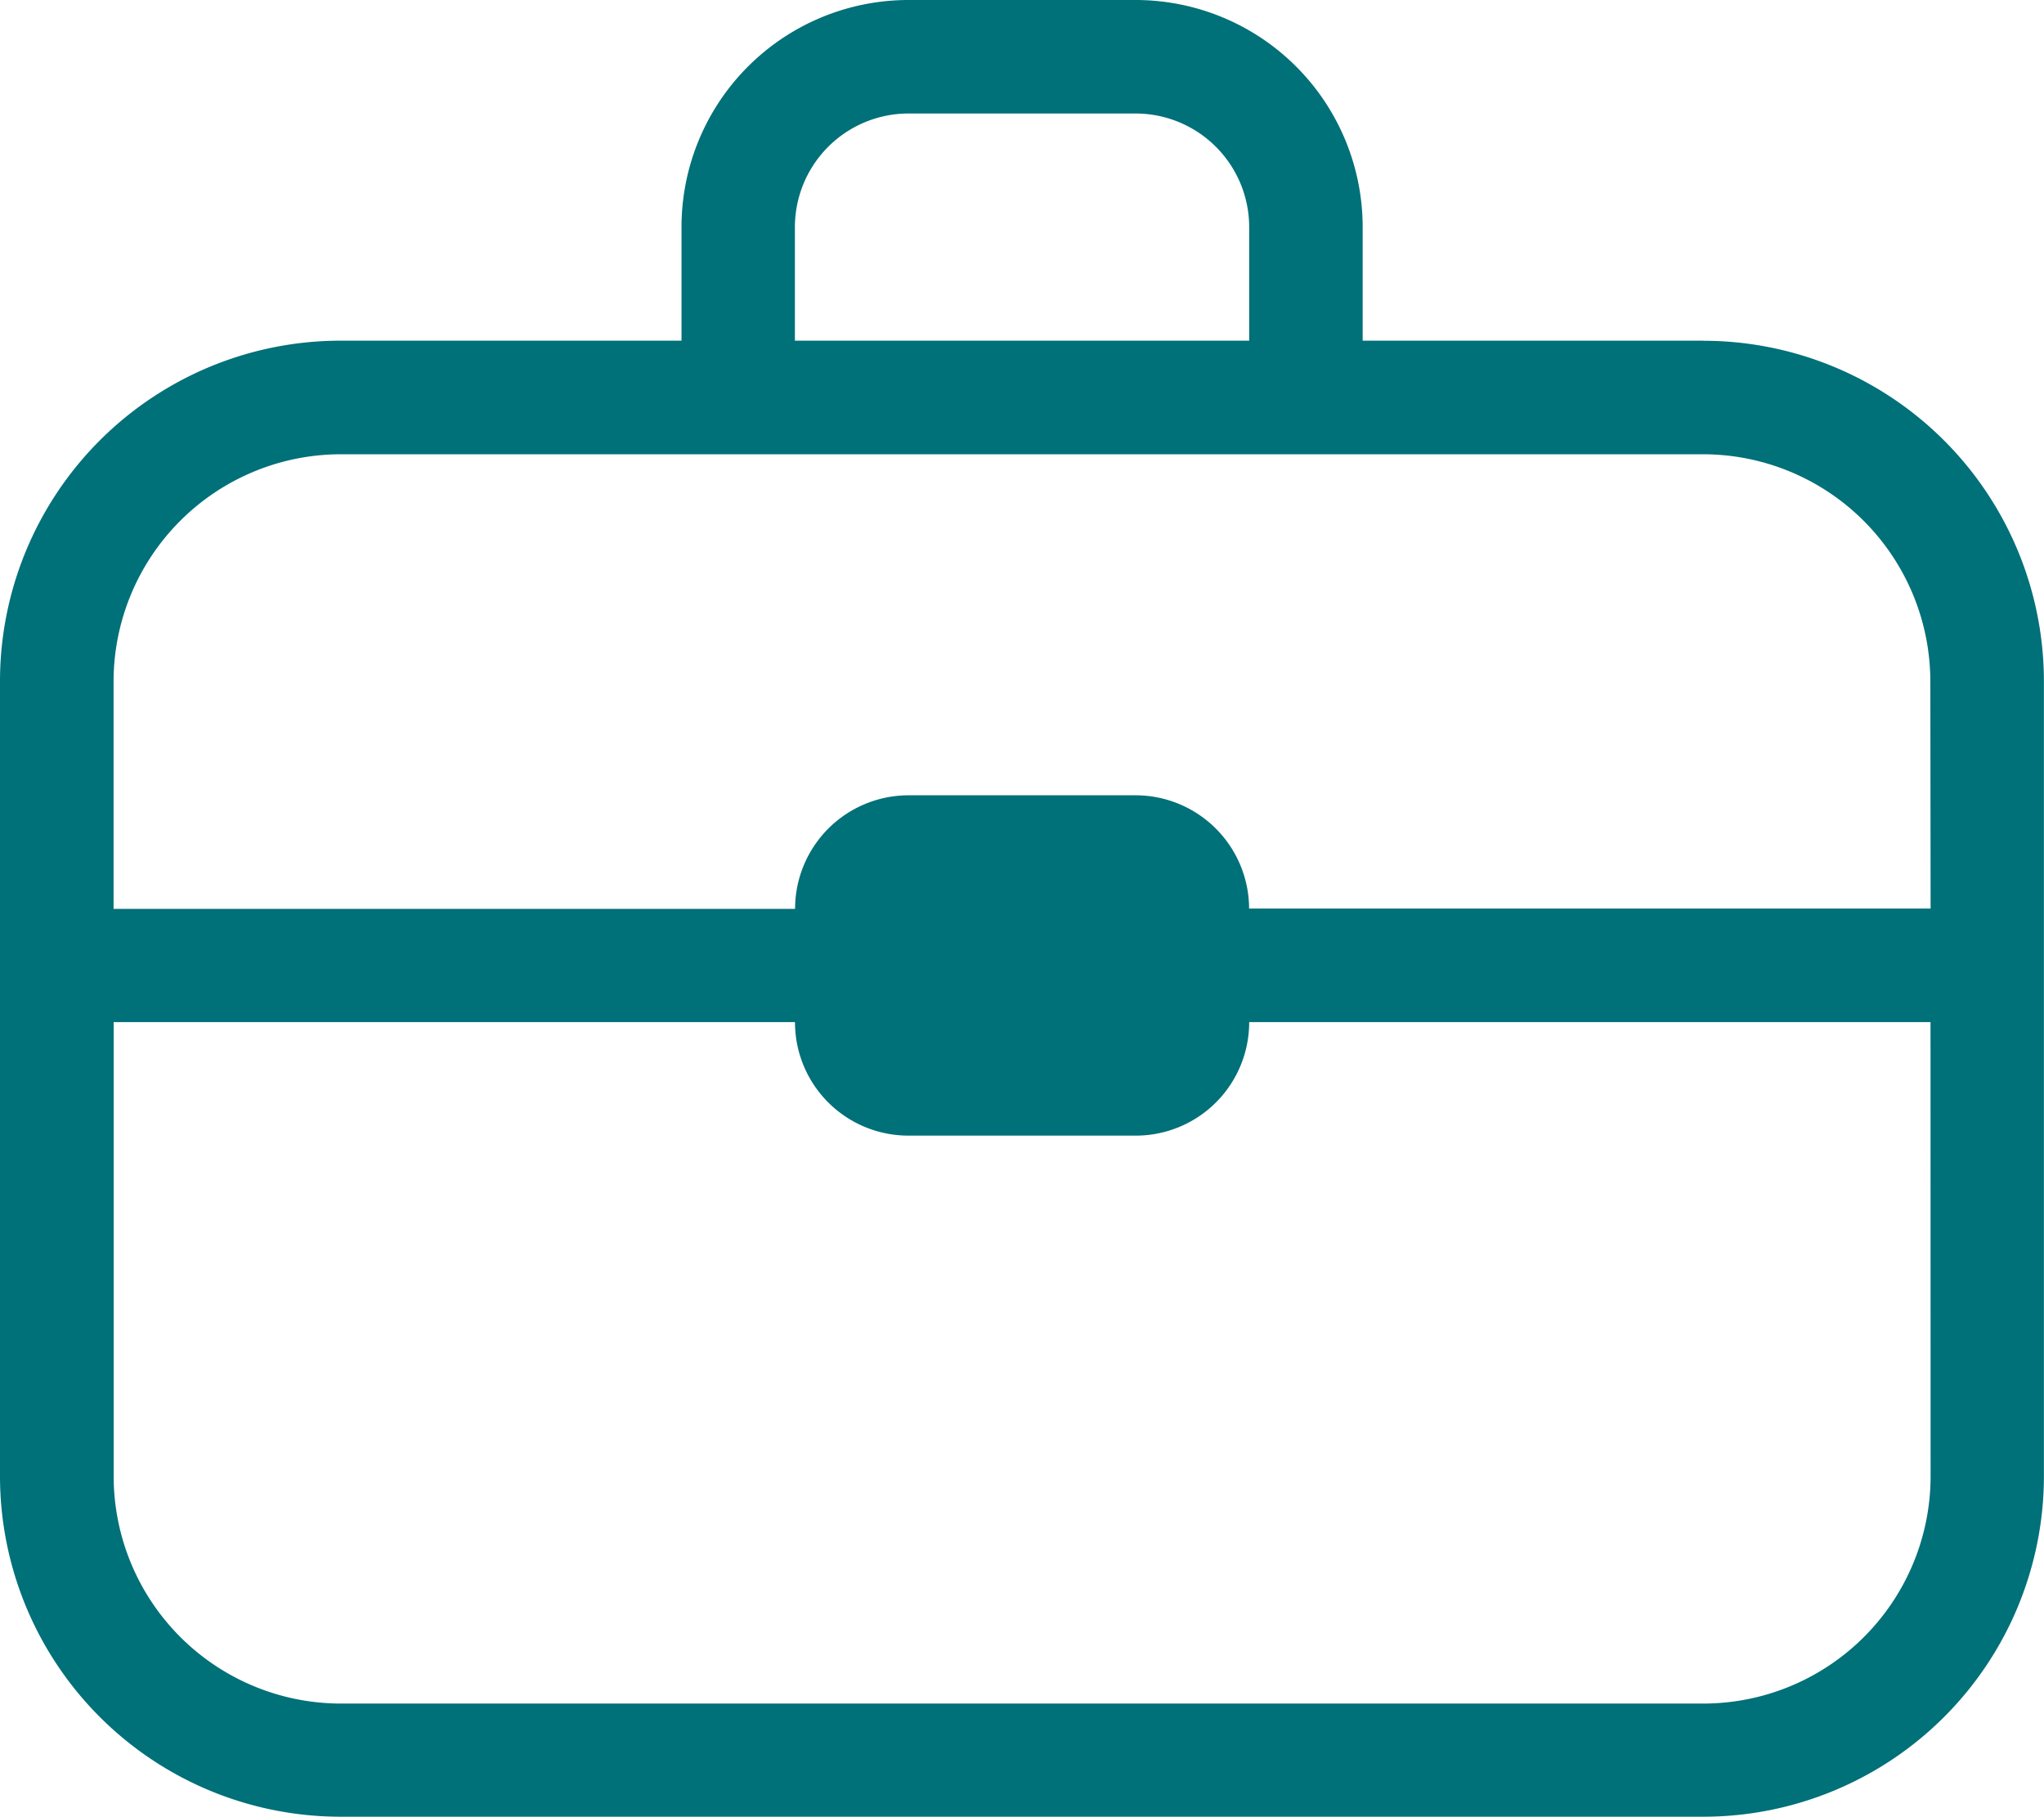 <svg xmlns="http://www.w3.org/2000/svg" width="23.217" height="20.637" viewBox="0 0 23.217 20.637"><path d="M31.847,20.537H27.978v-1.29A2.58,2.58,0,0,0,25.4,16.668h-2.58a2.579,2.579,0,0,0-2.579,2.579v1.29H16.37A3.869,3.869,0,0,0,12.5,24.407v9.029h0A3.869,3.869,0,0,0,16.37,37.3H31.847a3.869,3.869,0,0,0,3.869-3.869V24.407a3.869,3.869,0,0,0-3.869-3.869Zm-10.318-1.29a1.291,1.291,0,0,1,1.289-1.29H25.4a1.291,1.291,0,0,1,1.289,1.29v1.29H21.529Zm12.9,14.188a2.583,2.583,0,0,1-2.579,2.58H16.37a2.583,2.583,0,0,1-2.579-2.58V28.276h7.739a1.288,1.288,0,0,0,1.289,1.289H25.4a1.288,1.288,0,0,0,1.289-1.289h7.739Zm0-6.449H26.688A1.29,1.29,0,0,0,25.4,25.7h-2.58a1.29,1.29,0,0,0-1.289,1.29H13.79V24.407a2.583,2.583,0,0,1,2.579-2.58H31.847a2.583,2.583,0,0,1,2.579,2.58Z" transform="translate(-12.5 -16.668)" fill="#007079"/></svg>